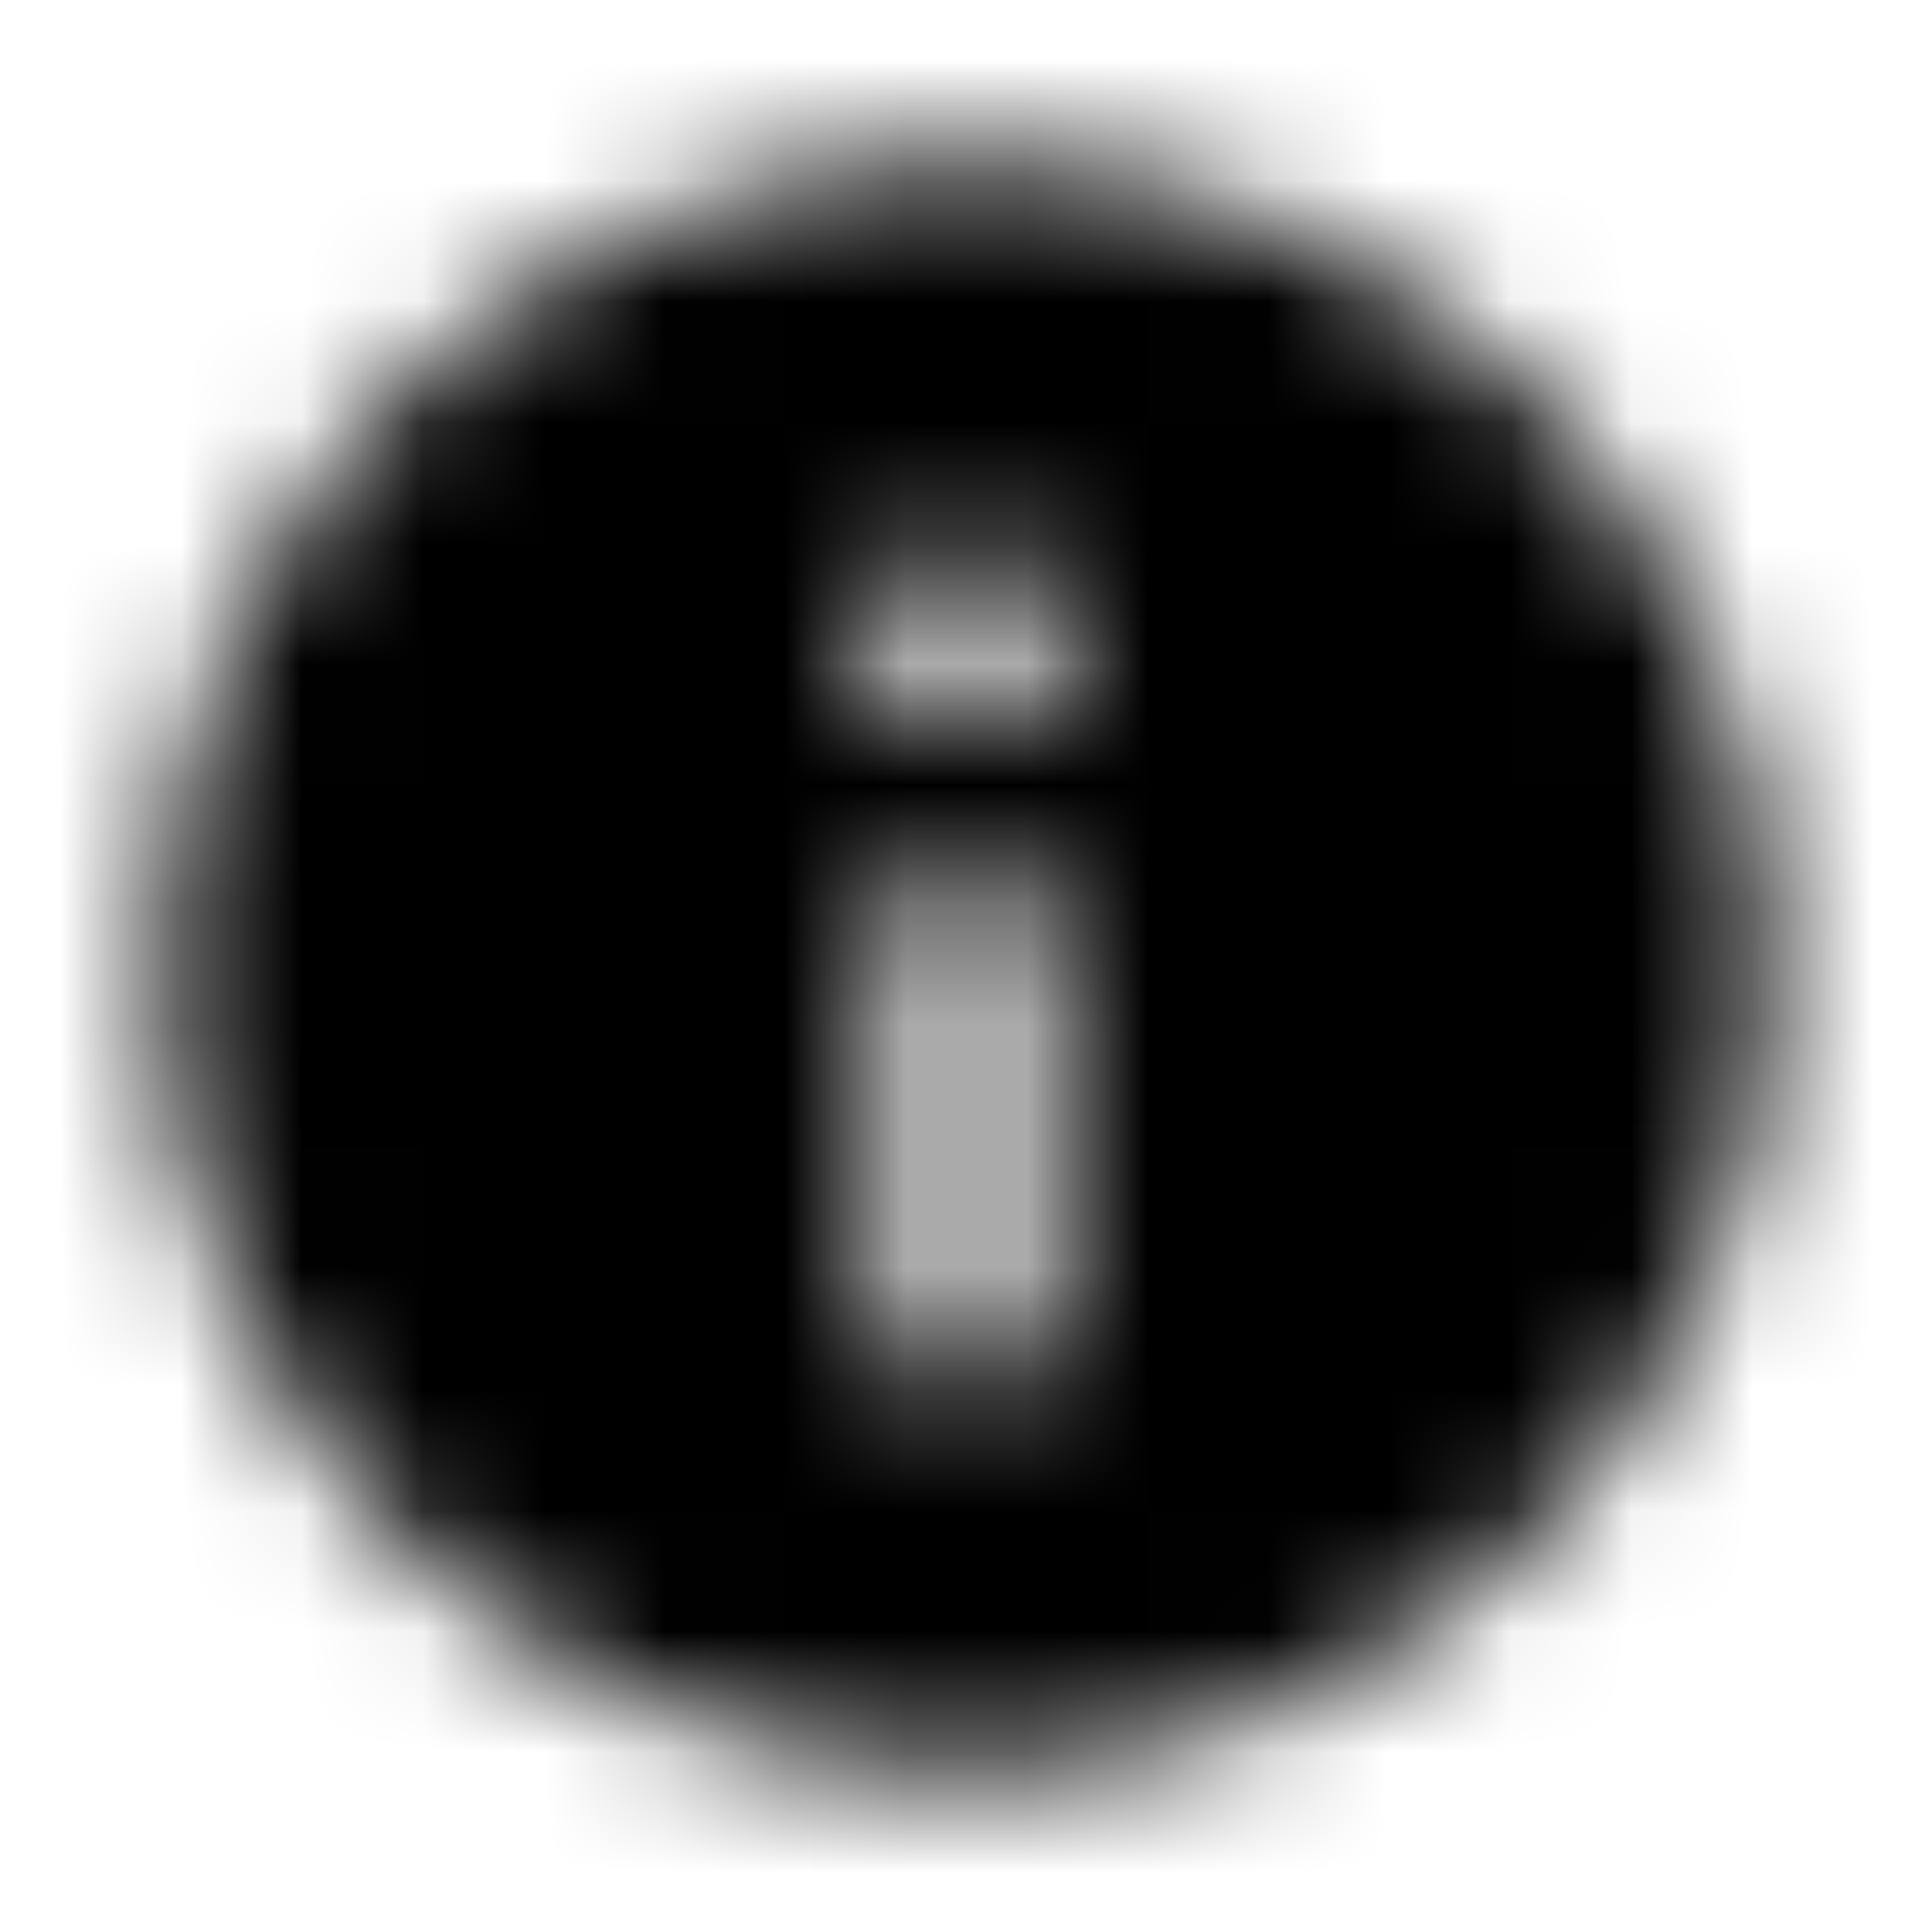 <svg xmlns="http://www.w3.org/2000/svg" xmlns:xlink="http://www.w3.org/1999/xlink" width="16" height="16" viewBox="0 0 16 16">
  <defs>
    <path id="info-a" d="M8,1.333 C4.32,1.333 1.333,4.32 1.333,8 C1.333,11.68 4.32,14.667 8,14.667 C11.68,14.667 14.667,11.68 14.667,8 C14.667,4.32 11.68,1.333 8,1.333 Z M8.667,11.333 L7.333,11.333 L7.333,7.333 L8.667,7.333 L8.667,11.333 Z M8.667,6 L7.333,6 L7.333,4.667 L8.667,4.667 L8.667,6 Z"/>
  </defs>
  <g fill="none" fill-rule="evenodd">
    <mask id="info-b" fill="#fff">
      <use xlink:href="#info-a"/>
    </mask>
    <g fill="CurrentColor" mask="url(#info-b)">
      <rect width="16" height="16"/>
    </g>
  </g>
</svg>
